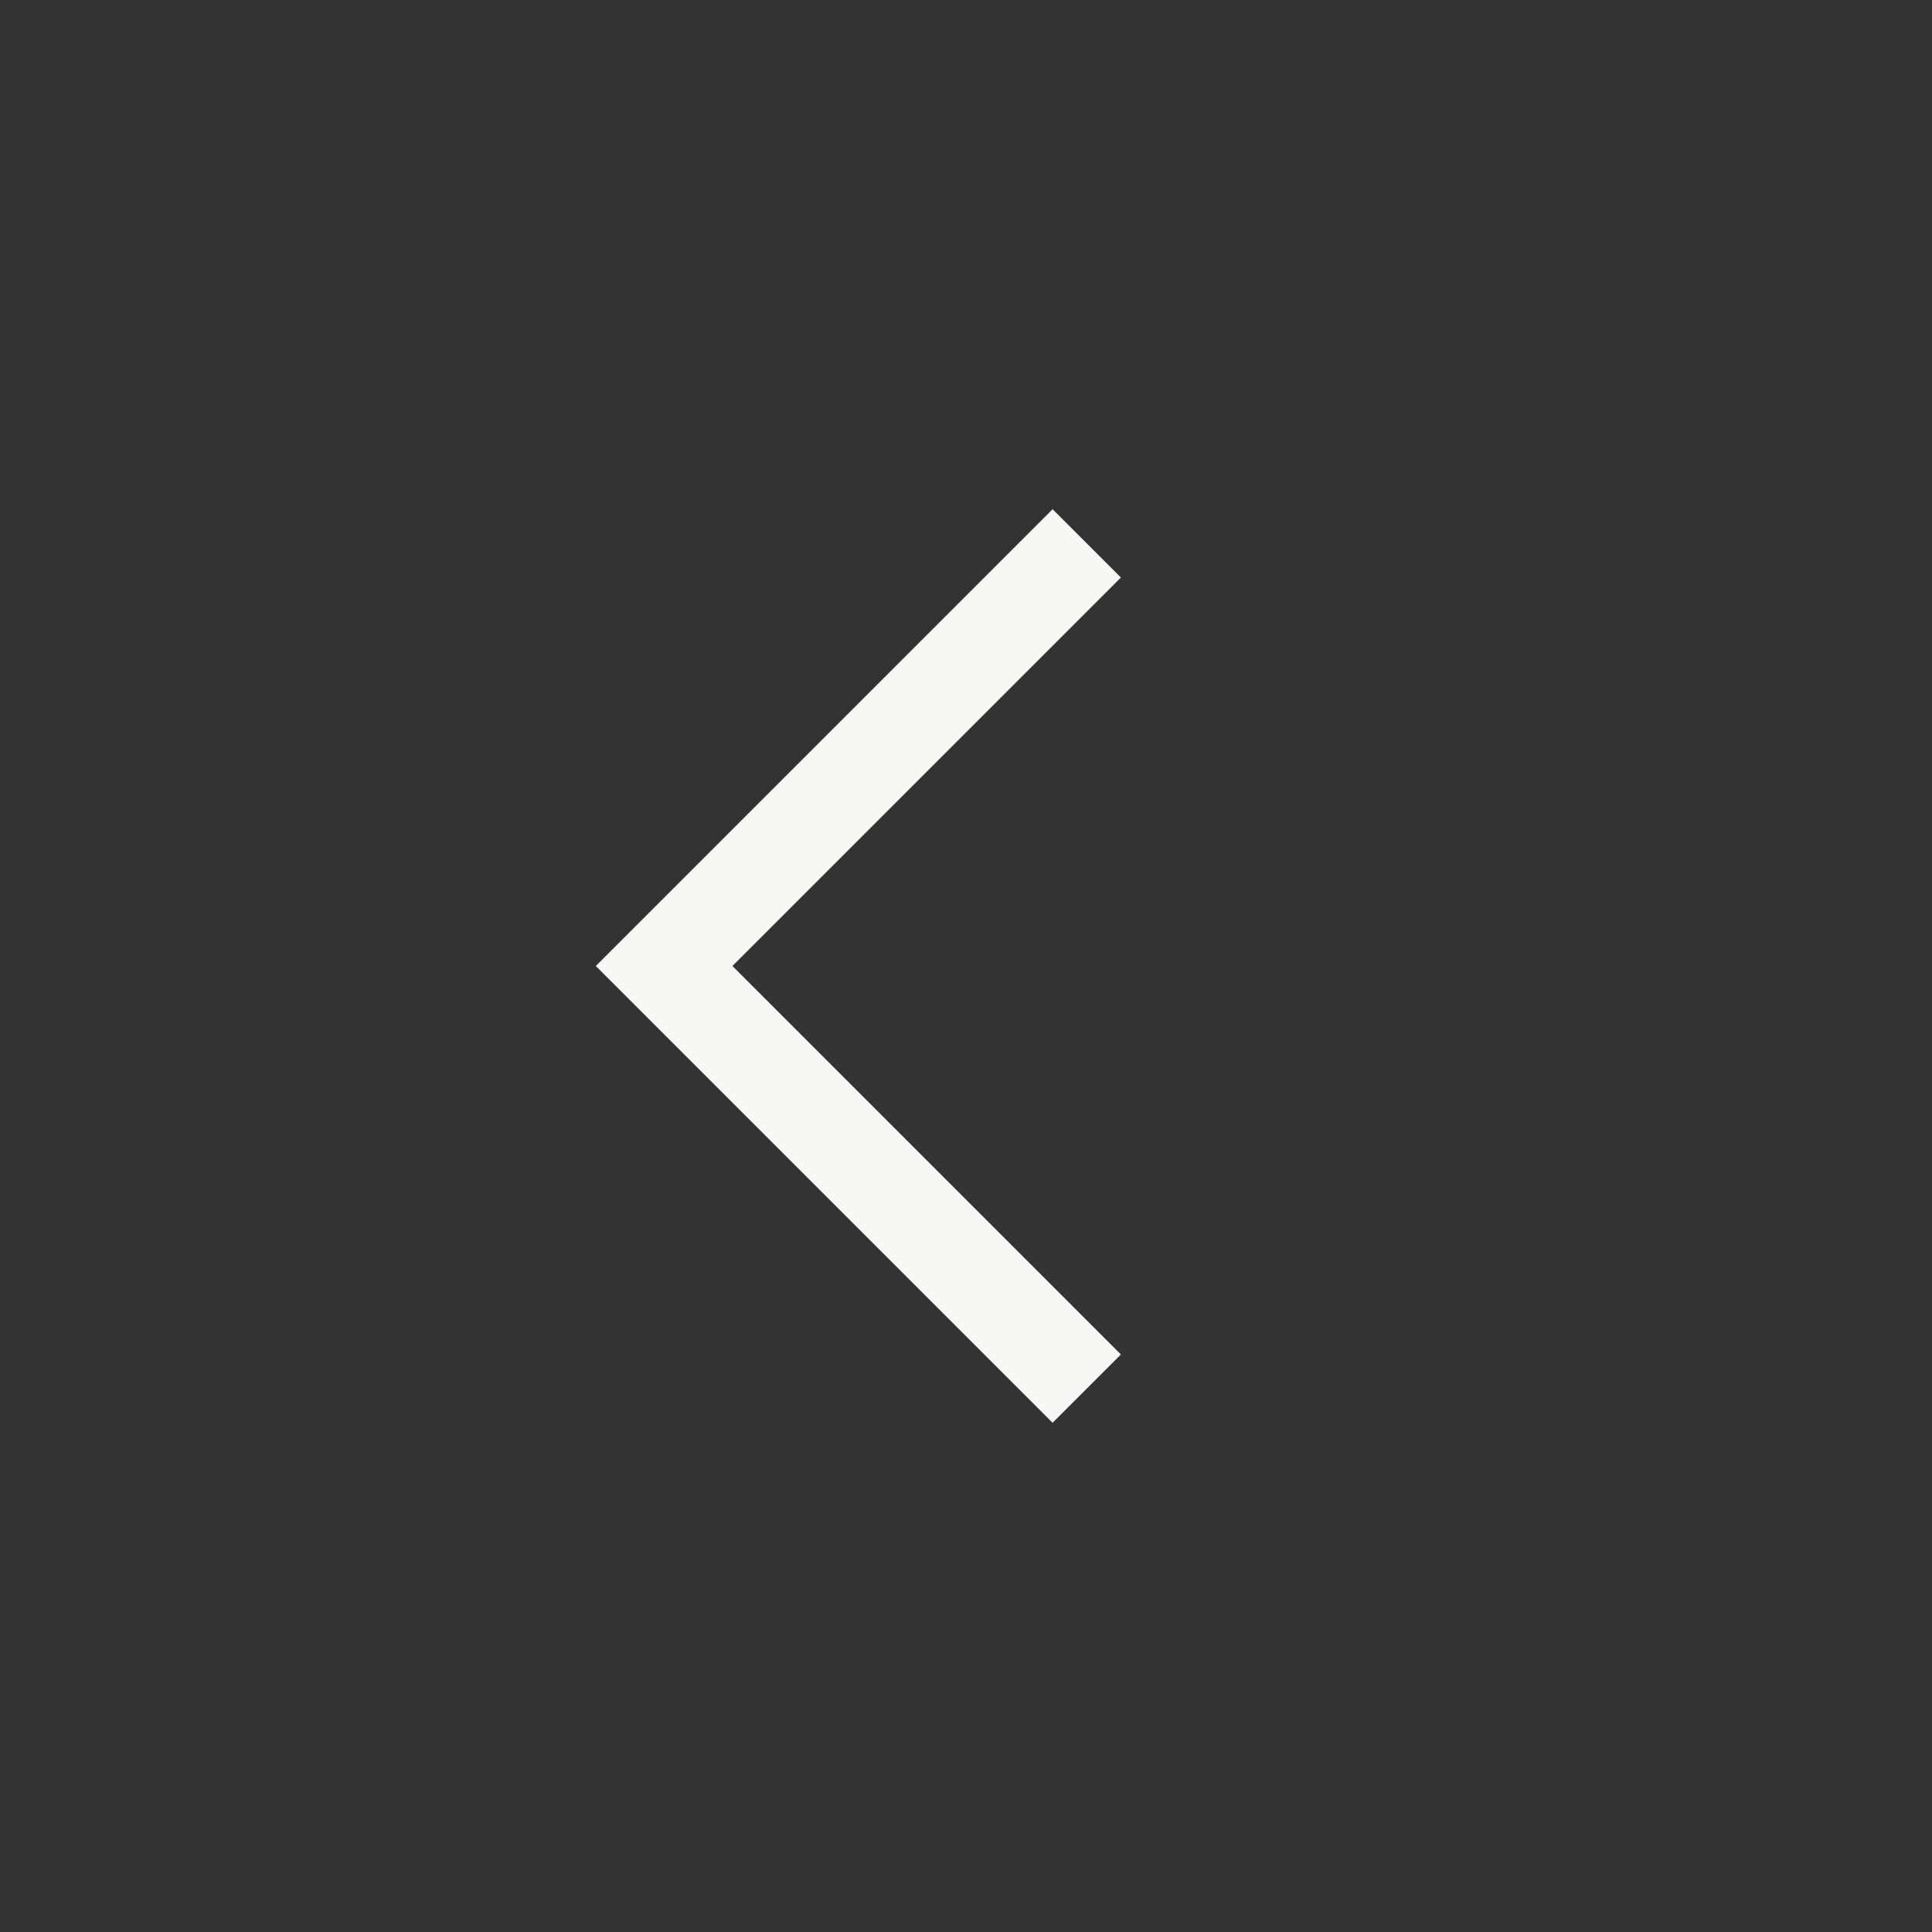 <svg width="20" height="20" viewBox="0 0 20 20" fill="none" xmlns="http://www.w3.org/2000/svg">
<rect x="0" y="0" width="20" height="20" fill="#333333" stroke="none"/>
<path d="M11.25 5.625L6.875 10L11.25 14.375" stroke="#F7F7F6" strokeWidth="2" strokeLinecap="round" strokeLinejoin="round"/>
</svg>
